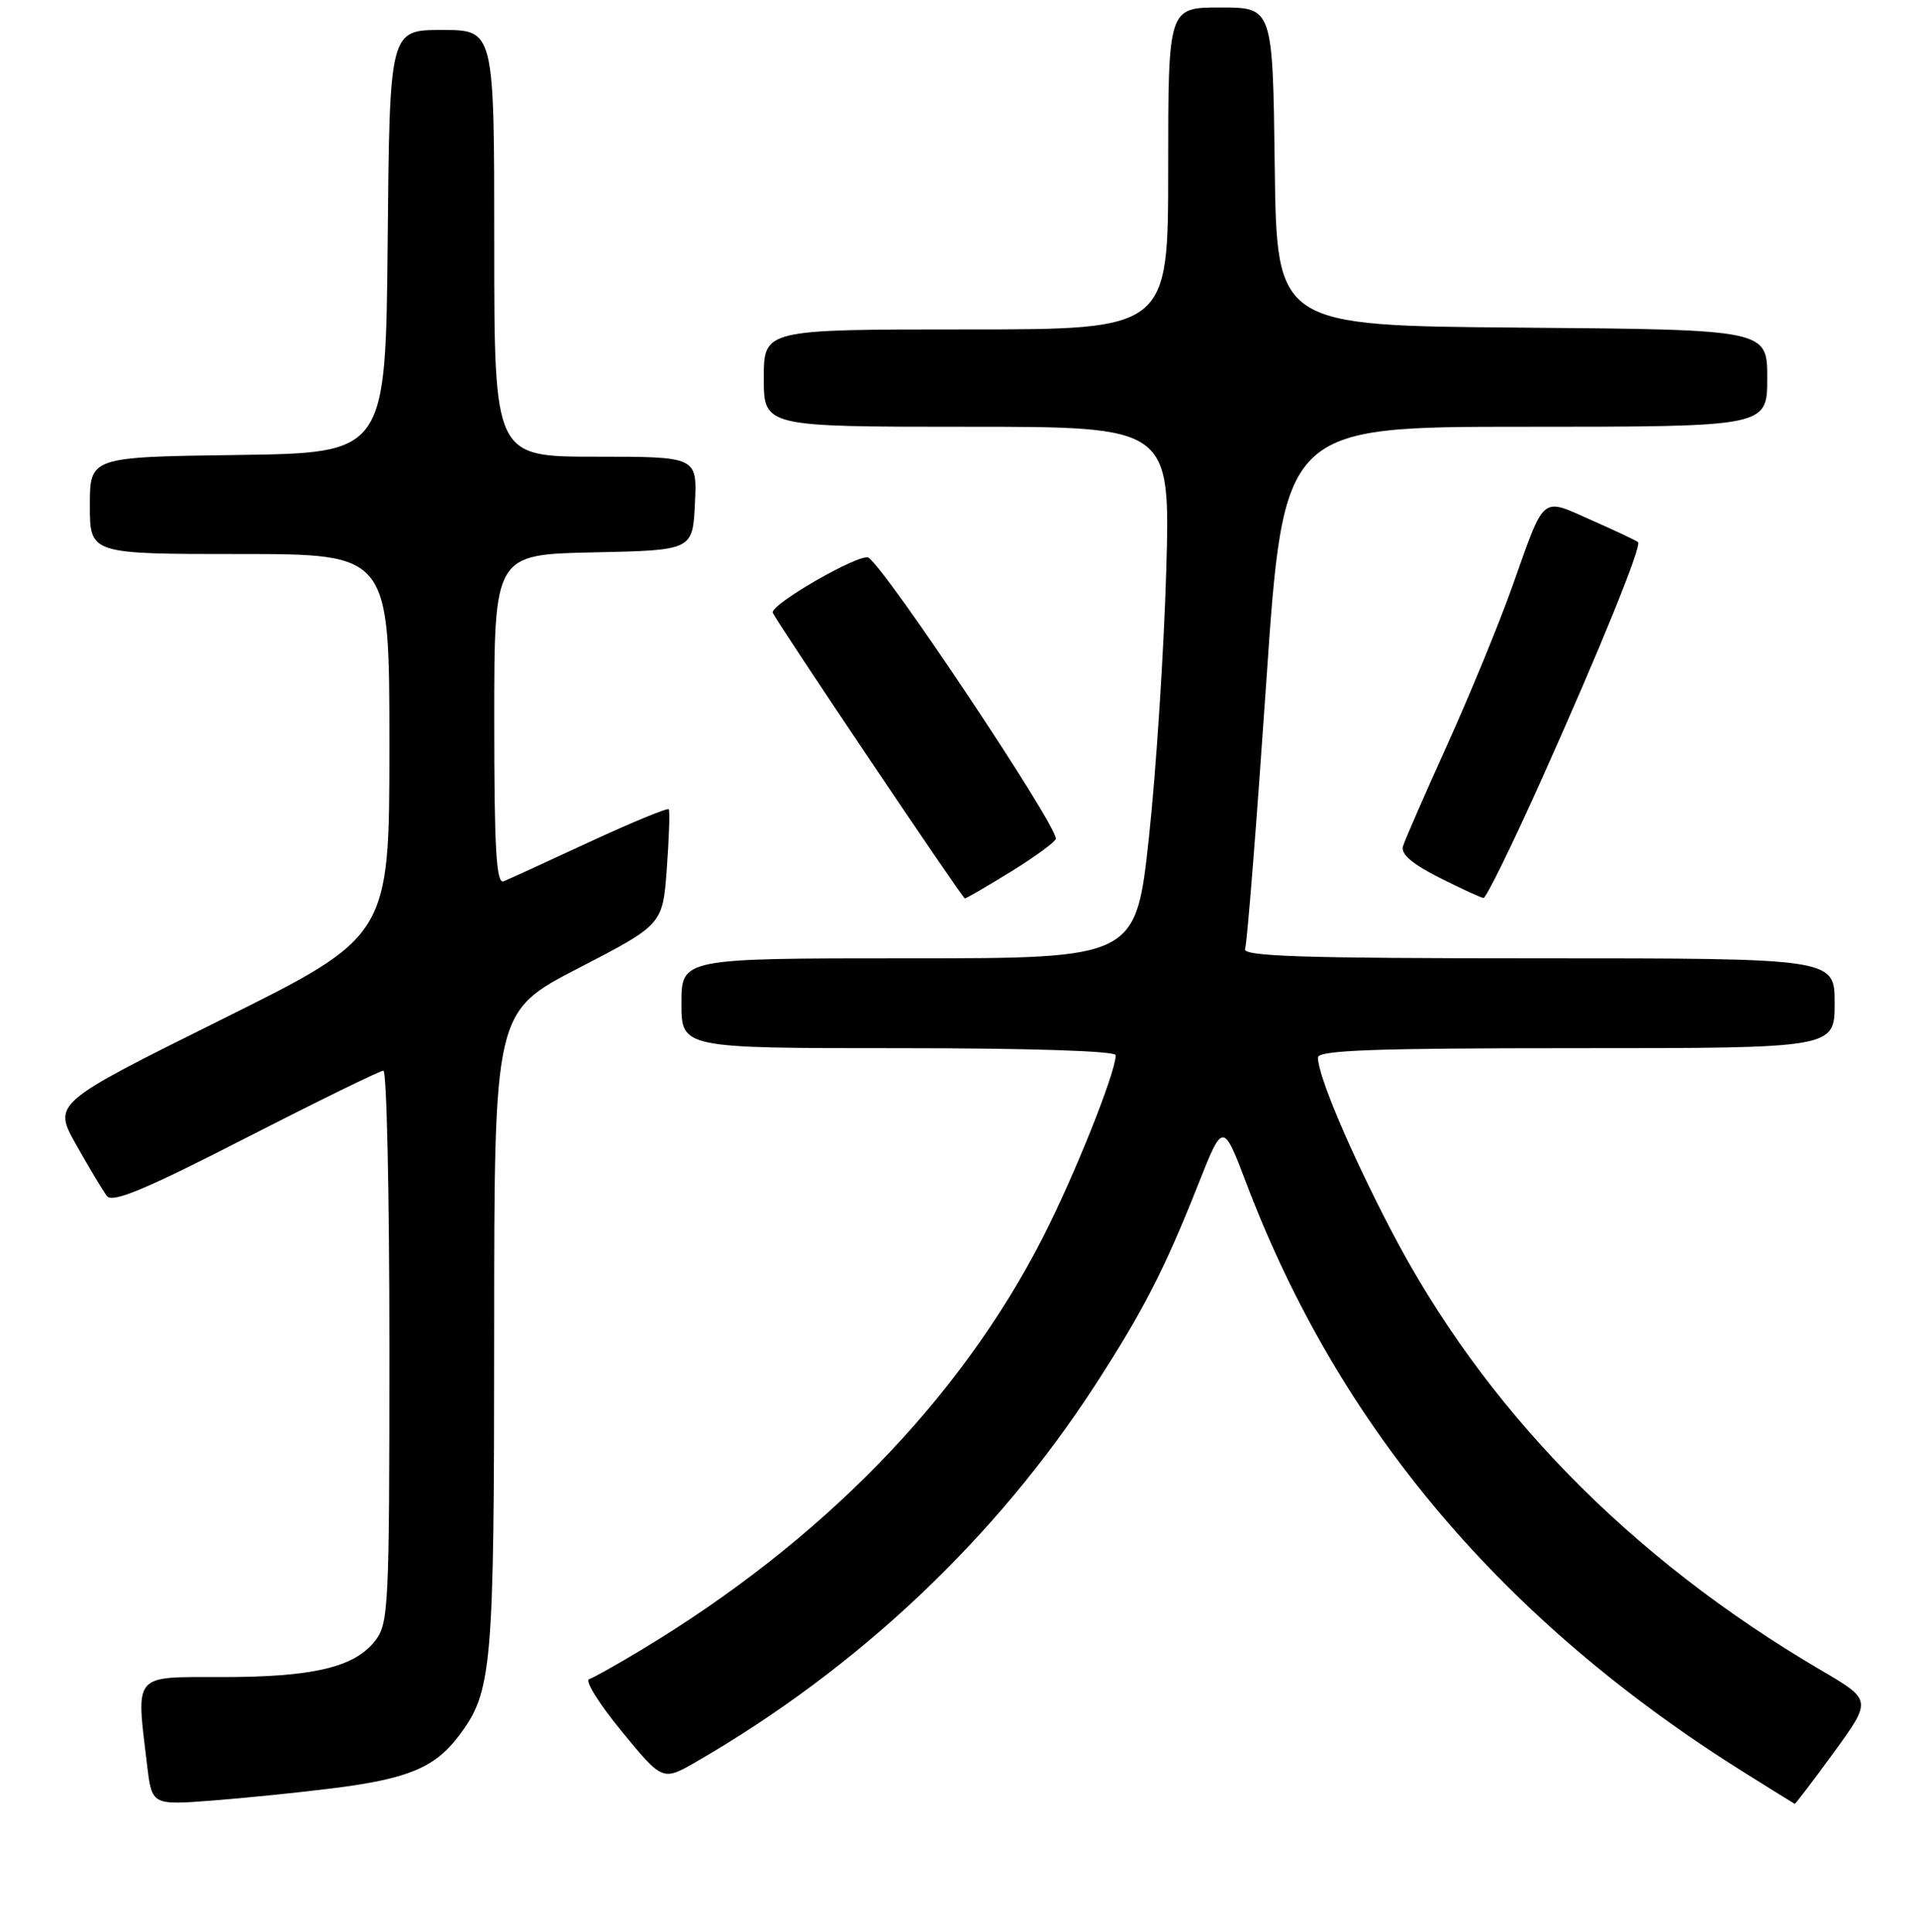 <?xml version="1.0" encoding="UTF-8" standalone="no"?>
<!DOCTYPE svg PUBLIC "-//W3C//DTD SVG 1.1//EN" "http://www.w3.org/Graphics/SVG/1.1/DTD/svg11.dtd" >
<svg xmlns="http://www.w3.org/2000/svg" xmlns:xlink="http://www.w3.org/1999/xlink" version="1.1" viewBox="0 0 256 258">
 <g >
 <path fill="currentColor"
d=" M 44.47 238.85 C 54.48 237.59 58.07 236.09 61.27 231.86 C 65.73 225.95 65.99 223.01 65.99 177.81 C 66.00 135.13 66.00 135.13 77.25 129.31 C 88.50 123.49 88.50 123.49 89.05 116.00 C 89.35 111.87 89.47 108.32 89.31 108.09 C 89.15 107.87 84.40 109.83 78.76 112.44 C 73.12 115.06 67.94 117.43 67.25 117.71 C 66.27 118.10 66.00 113.40 66.00 96.14 C 66.00 74.06 66.00 74.06 79.25 73.78 C 92.50 73.50 92.50 73.50 92.80 67.25 C 93.10 61.00 93.10 61.00 79.55 61.00 C 66.00 61.00 66.00 61.00 66.00 32.50 C 66.00 4.00 66.00 4.00 59.02 4.00 C 52.03 4.00 52.03 4.00 51.77 32.25 C 51.50 60.50 51.50 60.50 31.75 60.77 C 12.00 61.04 12.00 61.04 12.00 67.52 C 12.00 74.00 12.00 74.00 32.00 74.00 C 52.00 74.00 52.00 74.00 52.00 99.52 C 52.00 125.04 52.00 125.04 29.53 136.20 C 7.06 147.37 7.06 147.37 10.19 152.93 C 11.91 155.99 13.75 159.06 14.28 159.75 C 15.02 160.71 19.42 158.87 32.82 152.00 C 42.49 147.05 50.76 143.00 51.20 143.00 C 51.64 143.00 52.00 159.59 52.00 179.87 C 52.00 214.78 51.90 216.86 50.07 219.19 C 47.30 222.70 41.78 224.00 29.63 224.00 C 17.63 224.00 18.16 223.37 19.65 235.81 C 20.29 241.11 20.29 241.11 28.40 240.49 C 32.85 240.14 40.09 239.41 44.47 238.85 Z  M 244.91 234.04 C 249.97 227.07 249.97 227.07 243.24 223.12 C 217.60 208.08 198.08 188.08 185.65 164.10 C 180.19 153.57 176.00 143.64 176.00 141.25 C 176.00 140.27 183.57 140.00 210.50 140.00 C 245.00 140.00 245.00 140.00 245.00 134.00 C 245.00 128.00 245.00 128.00 205.39 128.00 C 173.94 128.00 165.89 127.74 166.27 126.74 C 166.54 126.05 167.80 110.07 169.09 91.24 C 171.42 57.00 171.42 57.00 203.71 57.00 C 236.00 57.00 236.00 57.00 236.00 50.51 C 236.00 44.03 236.00 44.03 203.25 43.76 C 170.50 43.50 170.50 43.50 170.23 22.25 C 169.96 1.00 169.96 1.00 162.98 1.00 C 156.00 1.00 156.00 1.00 156.00 22.50 C 156.00 44.00 156.00 44.00 129.00 44.00 C 102.00 44.00 102.00 44.00 102.00 50.50 C 102.00 57.00 102.00 57.00 129.15 57.00 C 156.29 57.00 156.29 57.00 155.74 76.25 C 155.43 86.84 154.40 102.81 153.44 111.75 C 151.69 128.00 151.69 128.00 121.35 128.00 C 91.00 128.00 91.00 128.00 91.00 134.00 C 91.00 140.00 91.00 140.00 120.00 140.00 C 137.44 140.00 149.00 140.37 149.00 140.94 C 149.00 143.24 143.38 157.28 139.20 165.41 C 128.13 186.99 109.72 205.87 85.61 220.39 C 82.39 222.33 79.27 224.08 78.67 224.28 C 78.07 224.48 80.04 227.62 83.04 231.27 C 88.49 237.90 88.49 237.90 93.00 235.30 C 114.62 222.80 133.02 205.42 146.25 185.00 C 152.69 175.05 155.51 169.56 160.02 158.17 C 163.32 149.83 163.32 149.83 166.49 158.17 C 178.86 190.73 200.73 216.58 233.03 236.81 C 236.59 239.04 239.58 240.89 239.67 240.93 C 239.76 240.97 242.12 237.87 244.91 234.04 Z  M 135.10 116.36 C 138.34 114.35 141.00 112.40 141.00 112.01 C 141.00 110.00 118.26 75.90 115.98 74.49 C 114.88 73.81 102.72 80.81 103.20 81.85 C 103.90 83.36 128.53 120.00 128.85 120.00 C 129.04 120.00 131.85 118.36 135.10 116.36 Z  M 205.80 104.25 C 213.59 86.89 219.27 72.93 218.74 72.41 C 218.55 72.22 215.76 70.90 212.54 69.48 C 205.70 66.45 206.38 65.88 201.91 78.46 C 200.14 83.43 196.24 92.90 193.26 99.50 C 190.27 106.10 187.62 112.18 187.36 113.02 C 187.04 114.06 188.55 115.37 192.19 117.21 C 195.11 118.68 197.78 119.91 198.11 119.94 C 198.45 119.97 201.91 112.91 205.80 104.25 Z "/>
</g>
</svg>